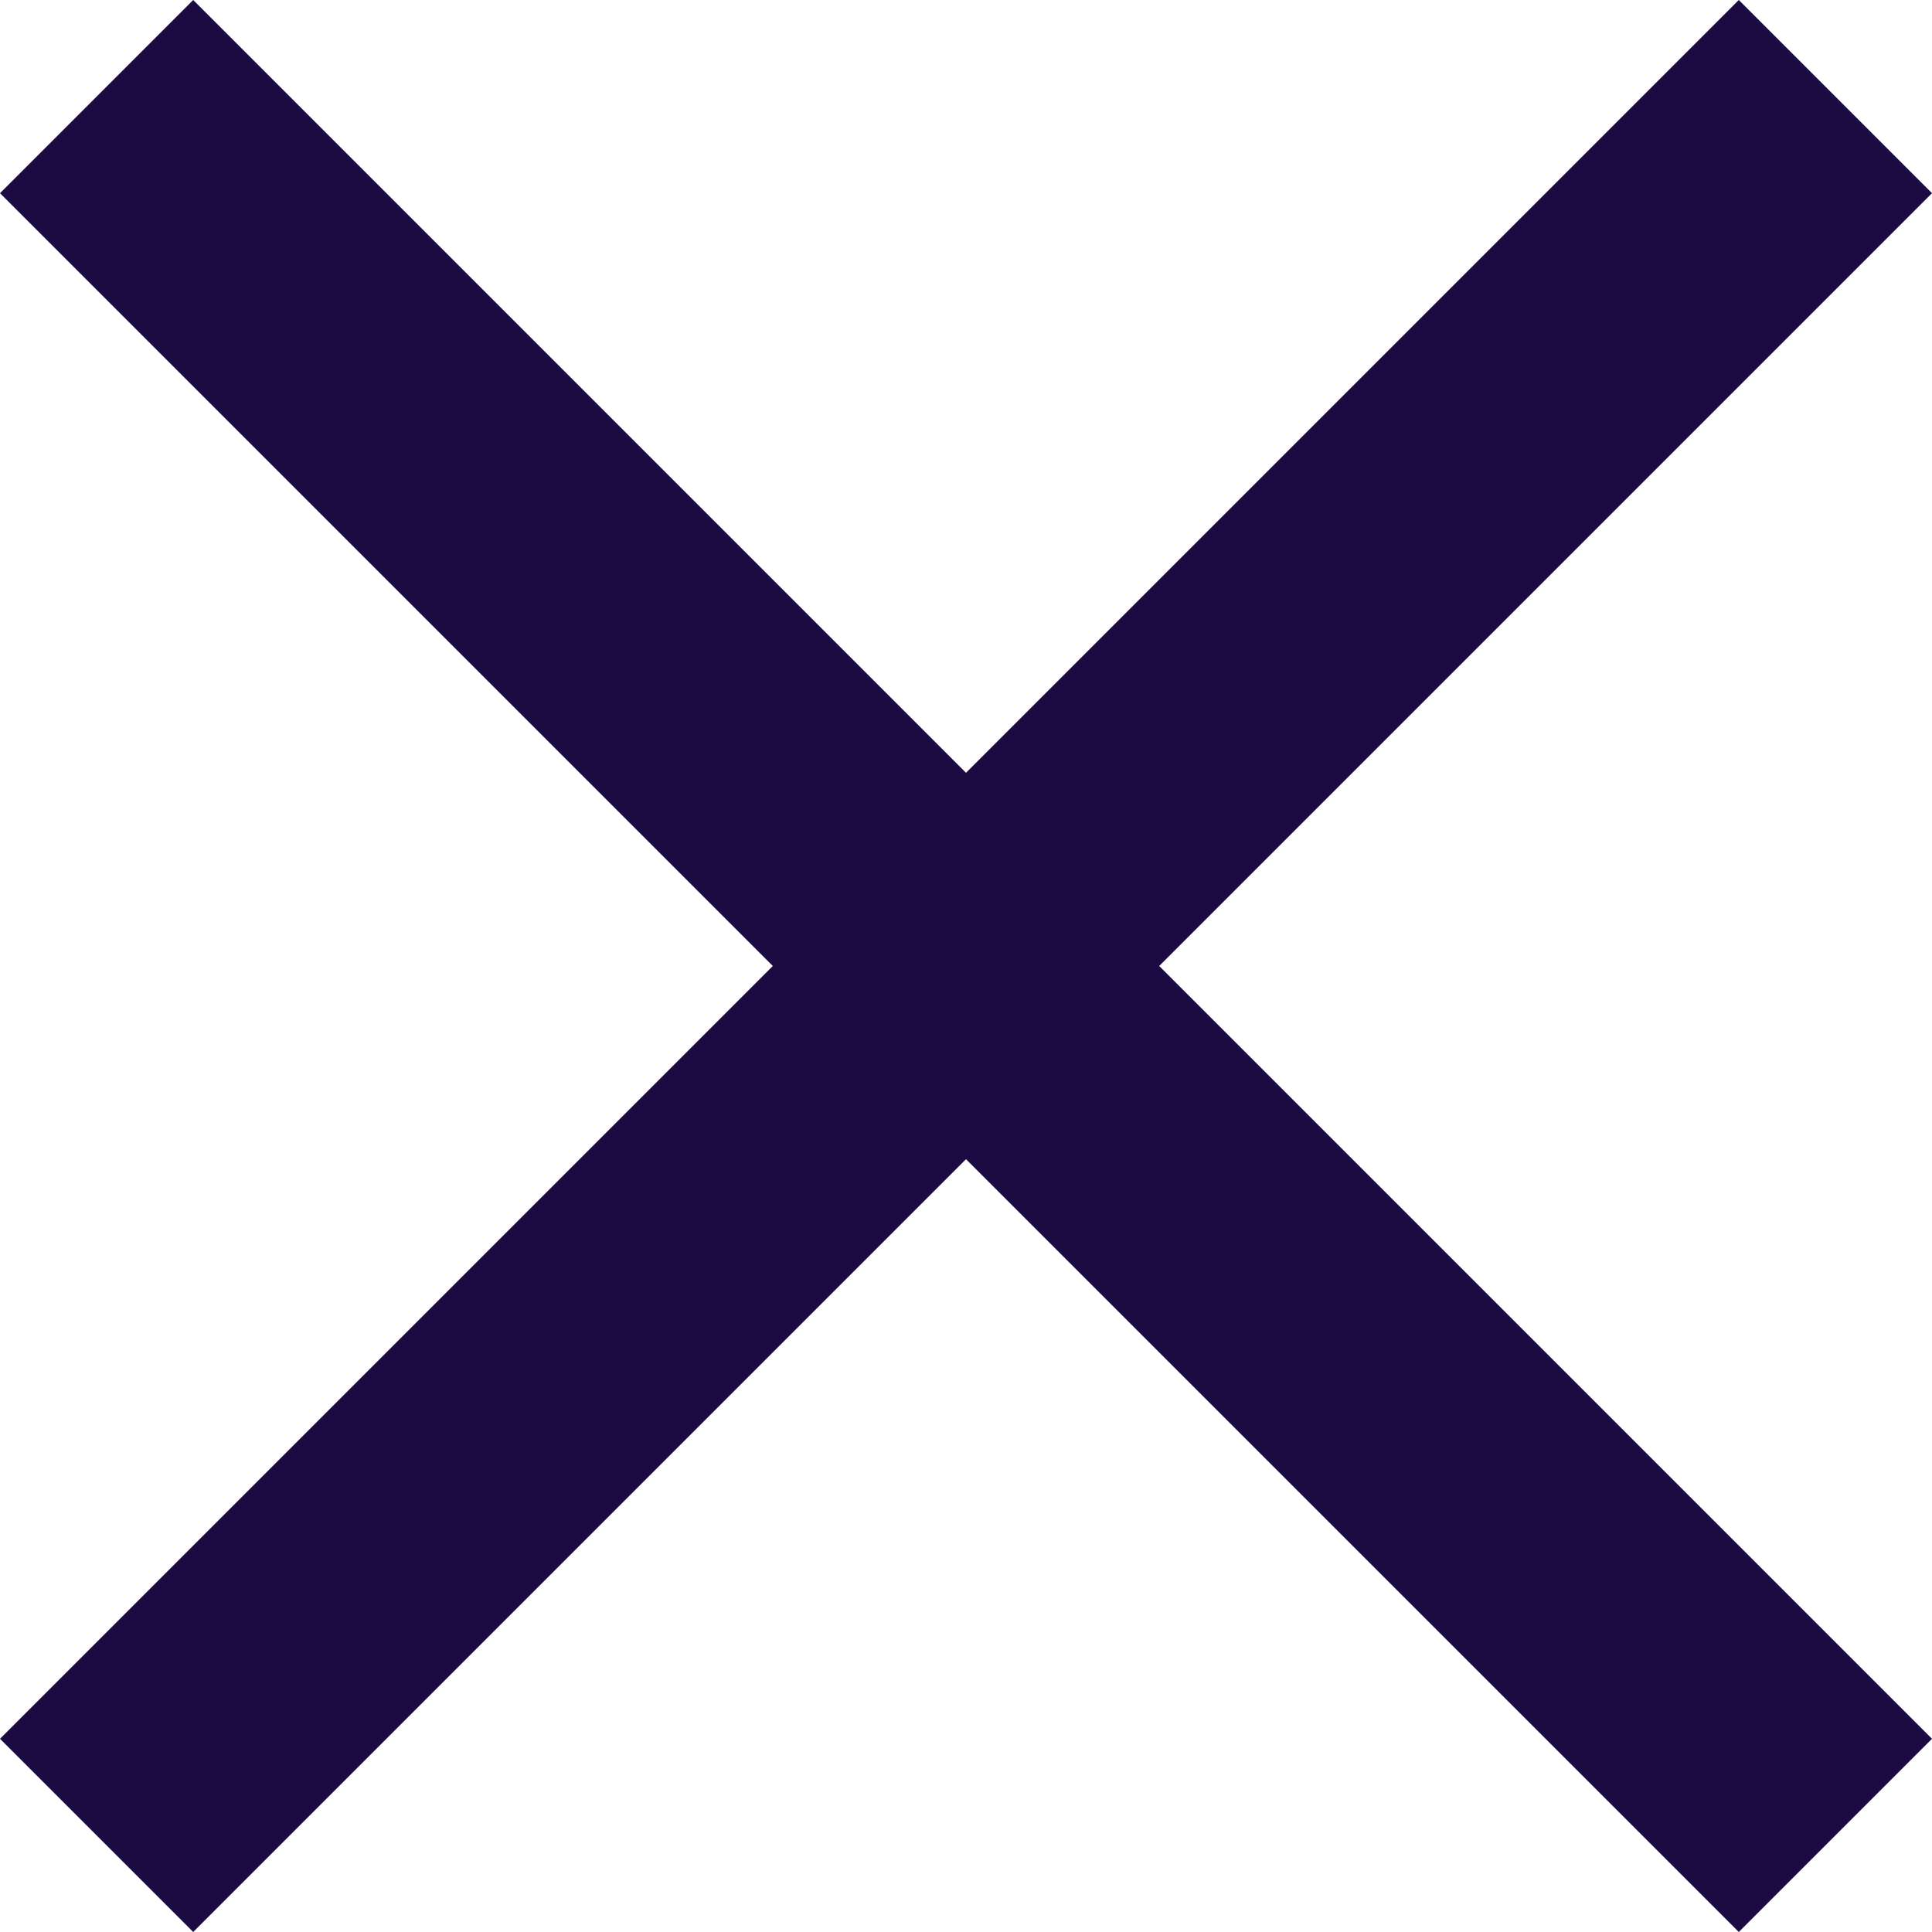 <?xml version="1.0" encoding="UTF-8"?>
<svg width="14px" height="14px" viewBox="0 0 14 14" version="1.1" xmlns="http://www.w3.org/2000/svg" xmlns:xlink="http://www.w3.org/1999/xlink">
    <!-- Generator: Sketch 49 (51002) - http://www.bohemiancoding.com/sketch -->
    <title>Combined Shape</title>
    <desc>Created with Sketch.</desc>
    <defs></defs>
    <g id="Page-1" stroke="none" stroke-width="1" fill="none" fill-rule="evenodd">
        <g id="rc_main_v2" transform="translate(-1044, -1450)" fill="#1C0B43">
            <path d="M1051,1455.6 L1056.6,1450 L1058,1451.4 L1052.4,1457 L1058,1462.6 L1056.6,1464 L1051,1458.4 L1045.4,1464 L1044,1462.6 L1049.6,1457 L1044,1451.4 L1045.4,1450 L1051,1455.6 Z" id="Combined-Shape"></path>
        </g>
    </g>
</svg>